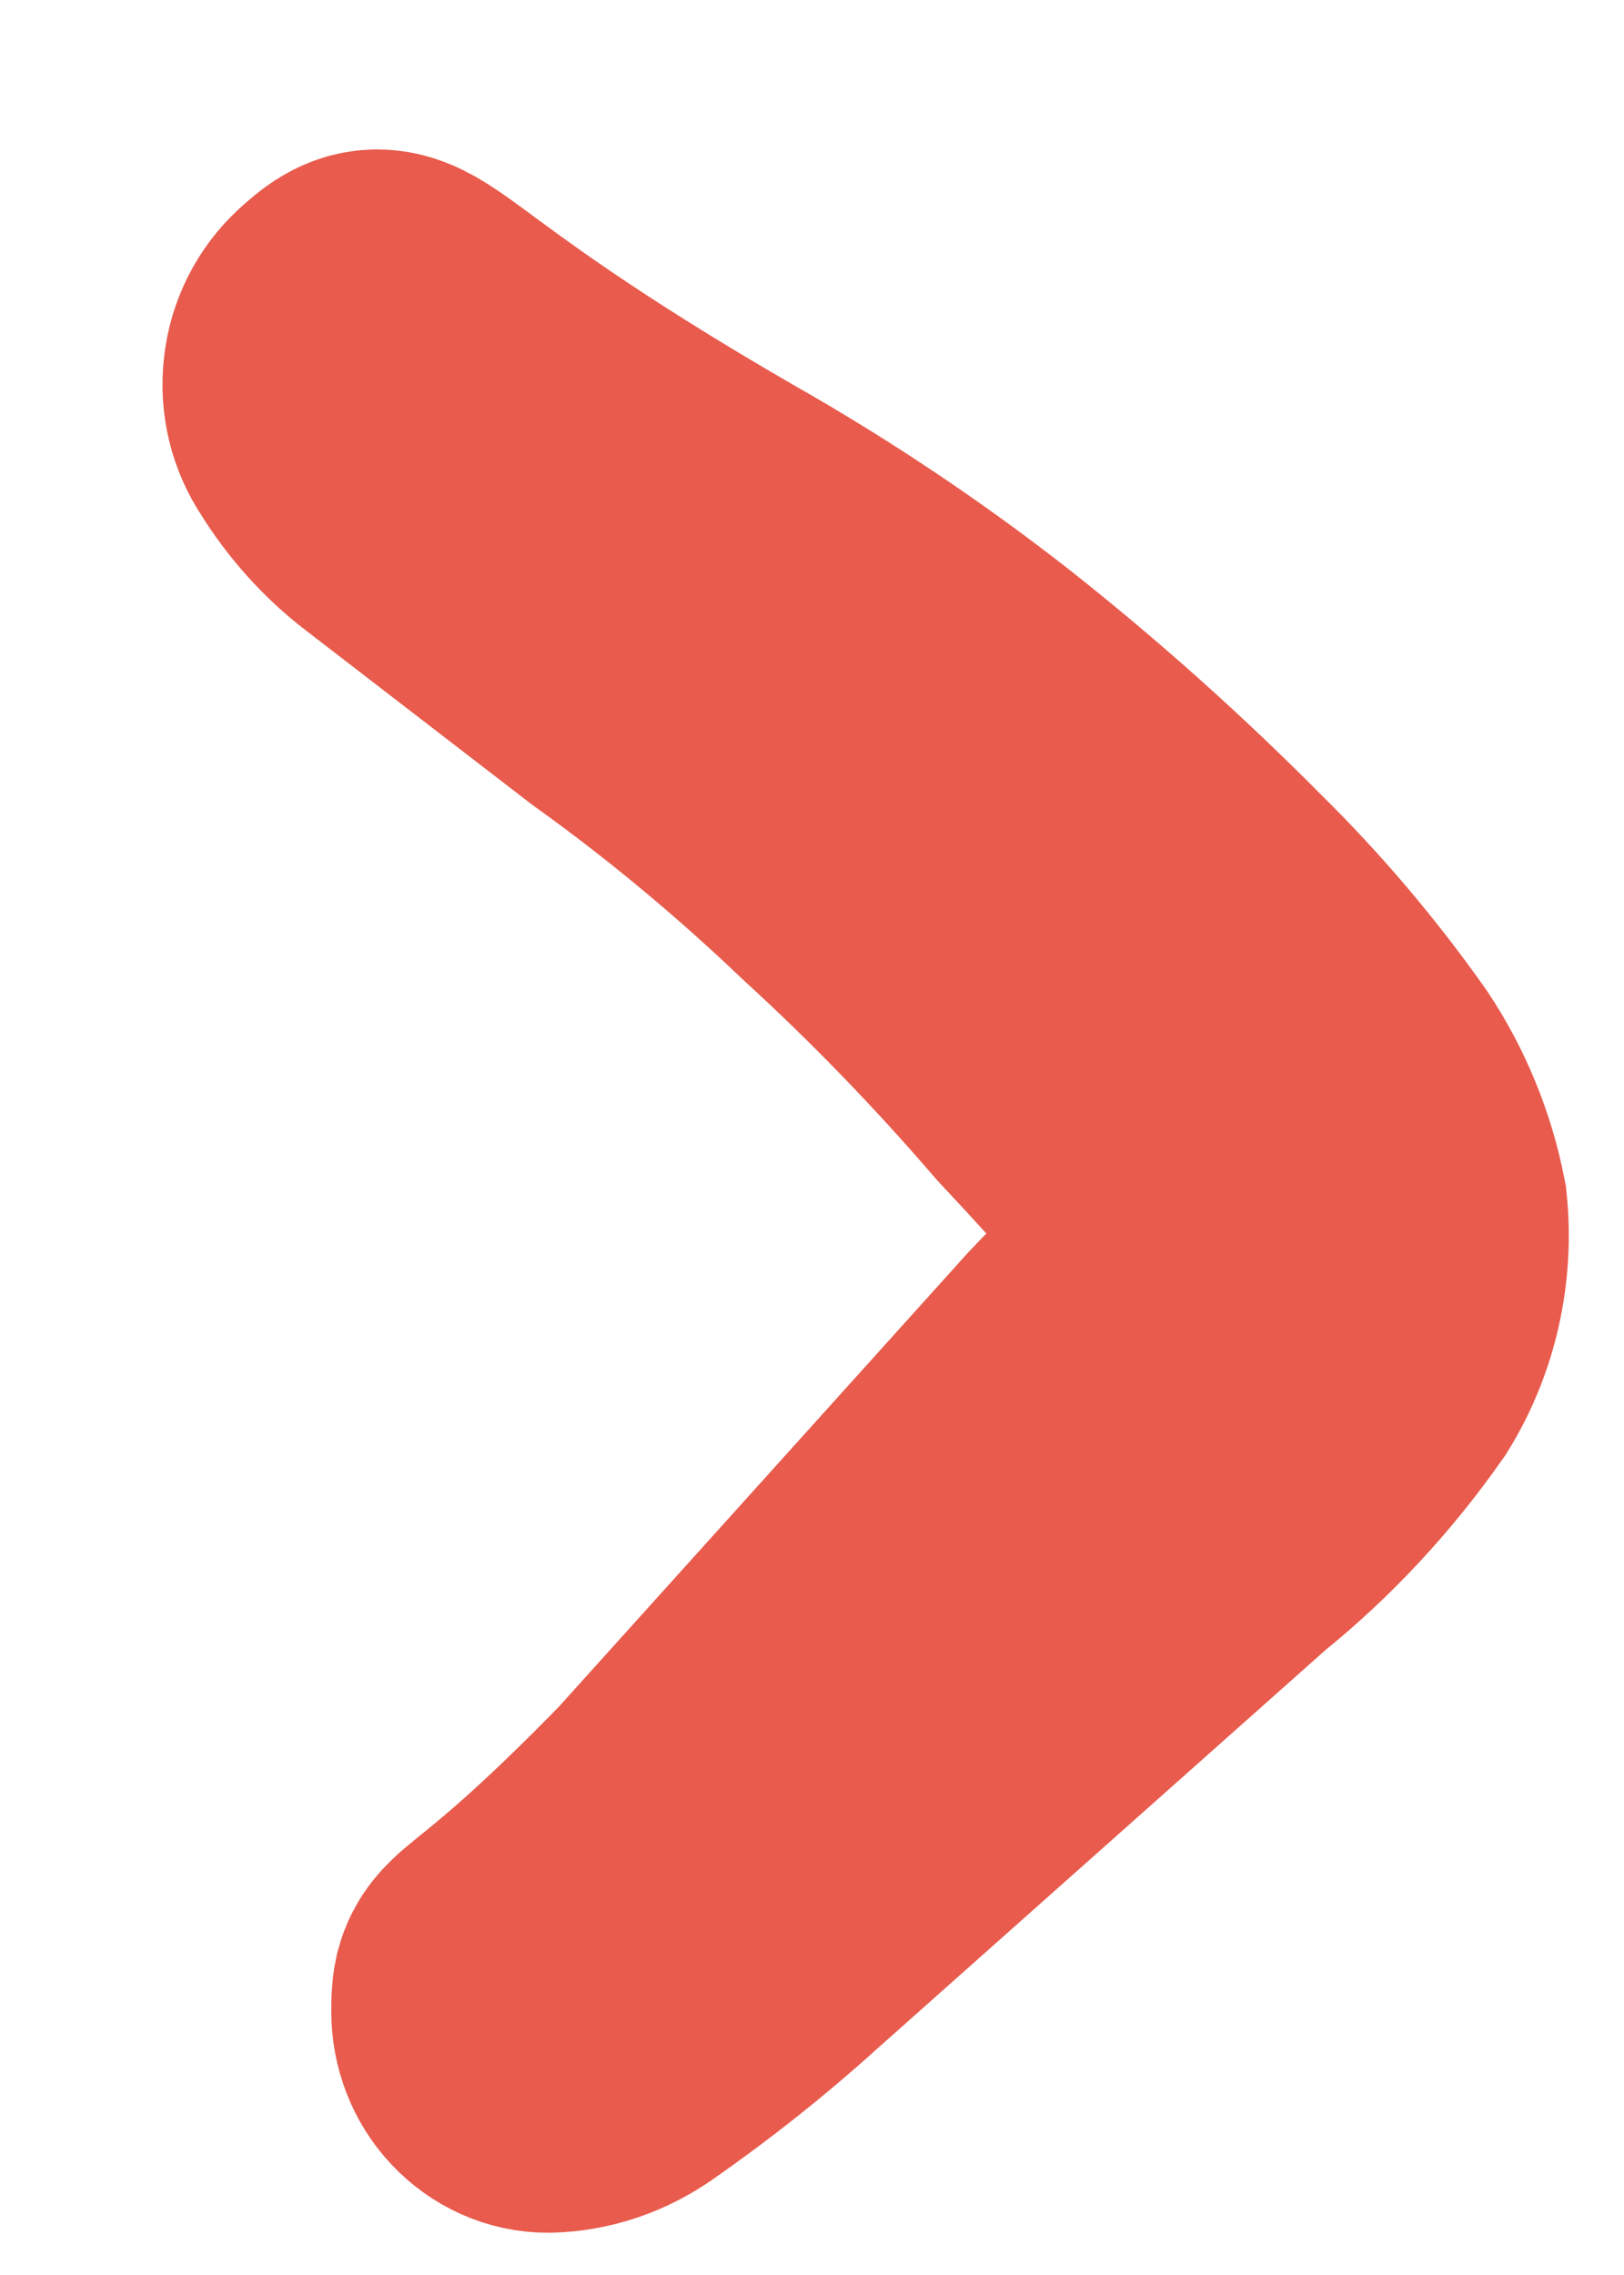 <svg width="5" height="7" viewBox="0 0 5 7" fill="none" xmlns="http://www.w3.org/2000/svg">
<path fill-rule="evenodd" clip-rule="evenodd" d="M1.246 1.543L1.937 2.075C2.18 2.249 2.411 2.441 2.629 2.649C2.85 2.851 3.06 3.068 3.257 3.297C3.331 3.377 3.443 3.494 3.541 3.616C3.598 3.675 3.643 3.746 3.674 3.824C3.674 3.824 3.62 3.909 3.586 3.951C3.551 3.994 3.409 4.127 3.35 4.191L2.085 5.594C1.53 6.163 1.52 6.035 1.52 6.19C1.52 6.238 1.538 6.284 1.569 6.317C1.601 6.351 1.643 6.37 1.687 6.37C1.766 6.368 1.842 6.342 1.908 6.296C2.067 6.185 2.219 6.065 2.364 5.934L3.757 4.696C3.932 4.555 4.087 4.388 4.218 4.201C4.305 4.06 4.343 3.891 4.326 3.723C4.298 3.581 4.243 3.447 4.164 3.329C4.029 3.138 3.878 2.96 3.713 2.798C3.483 2.566 3.241 2.35 2.987 2.149C2.734 1.951 2.469 1.774 2.192 1.617C1.143 1.011 1.231 0.868 1.074 1.011C1.034 1.048 1.008 1.099 1.002 1.155C0.995 1.212 1.009 1.268 1.04 1.314C1.095 1.403 1.165 1.481 1.246 1.543Z" fill="#E85B4D" stroke="#E85B4D"/>
</svg>

